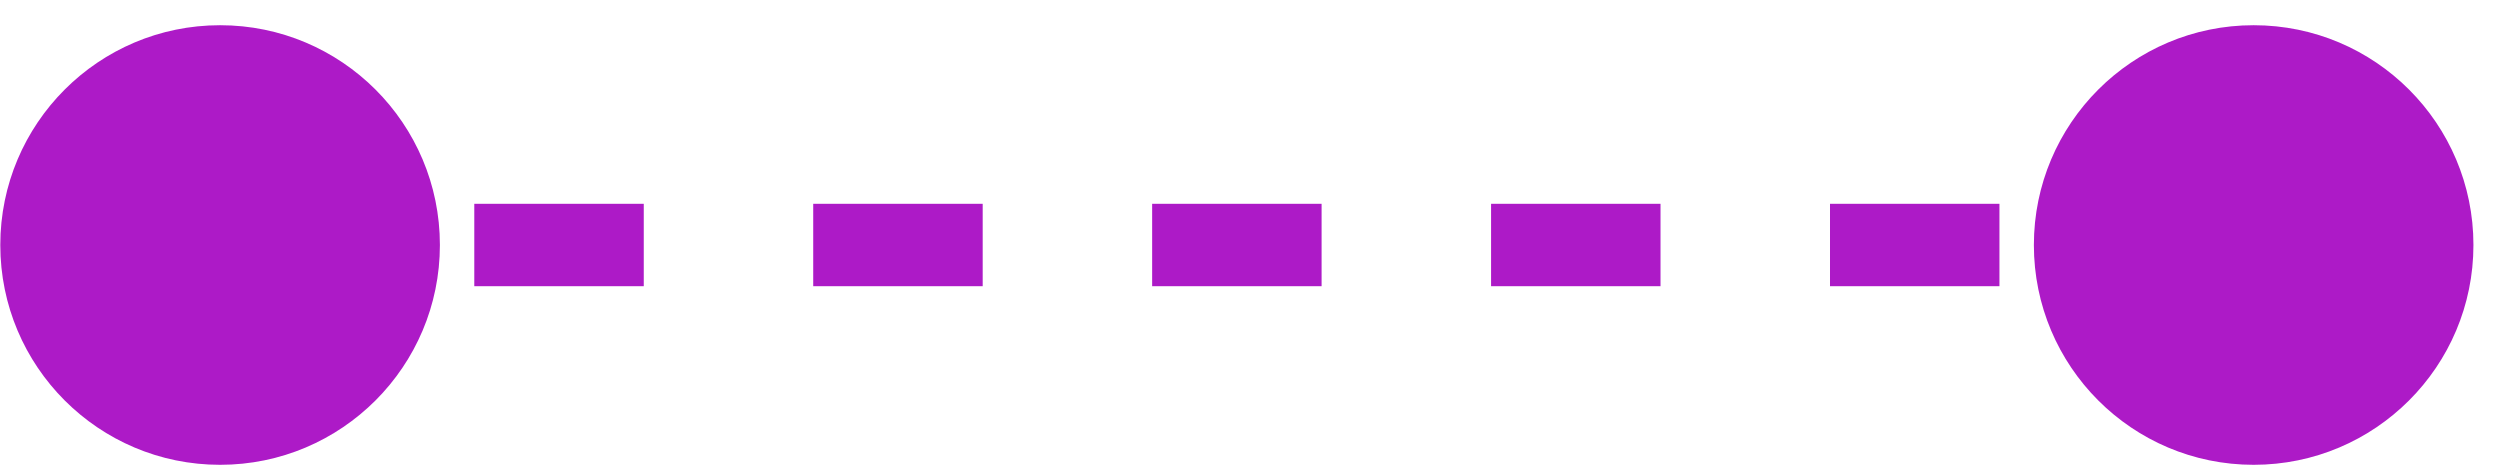 <svg width="91" height="17" viewBox="0 0 91 17" fill="none" xmlns="http://www.w3.org/2000/svg">
<path d="M74.033 8.918C74.033 13.337 77.615 16.919 82.033 16.919C86.451 16.919 90.033 13.337 90.033 8.918C90.033 4.5 86.451 0.918 82.033 0.918C77.615 0.918 74.033 4.5 74.033 8.918ZM0.011 8.918C0.011 13.337 3.593 16.919 8.011 16.919C12.43 16.919 16.012 13.337 16.012 8.918C16.012 4.5 12.43 0.918 8.011 0.918C3.593 0.918 0.011 4.5 0.011 8.918ZM8.011 10.418H11.096V7.418H8.011V10.418ZM17.264 10.418H23.433V7.418H17.264V10.418ZM29.601 10.418H35.77V7.418H29.601V10.418ZM41.938 10.418H48.106V7.418H41.938V10.418ZM54.275 10.418H60.443V7.418H54.275V10.418ZM66.612 10.418H72.78V7.418H66.612V10.418ZM78.949 10.418H82.033V7.418H78.949V10.418Z" fill="#AD1AC7"/>
</svg>
